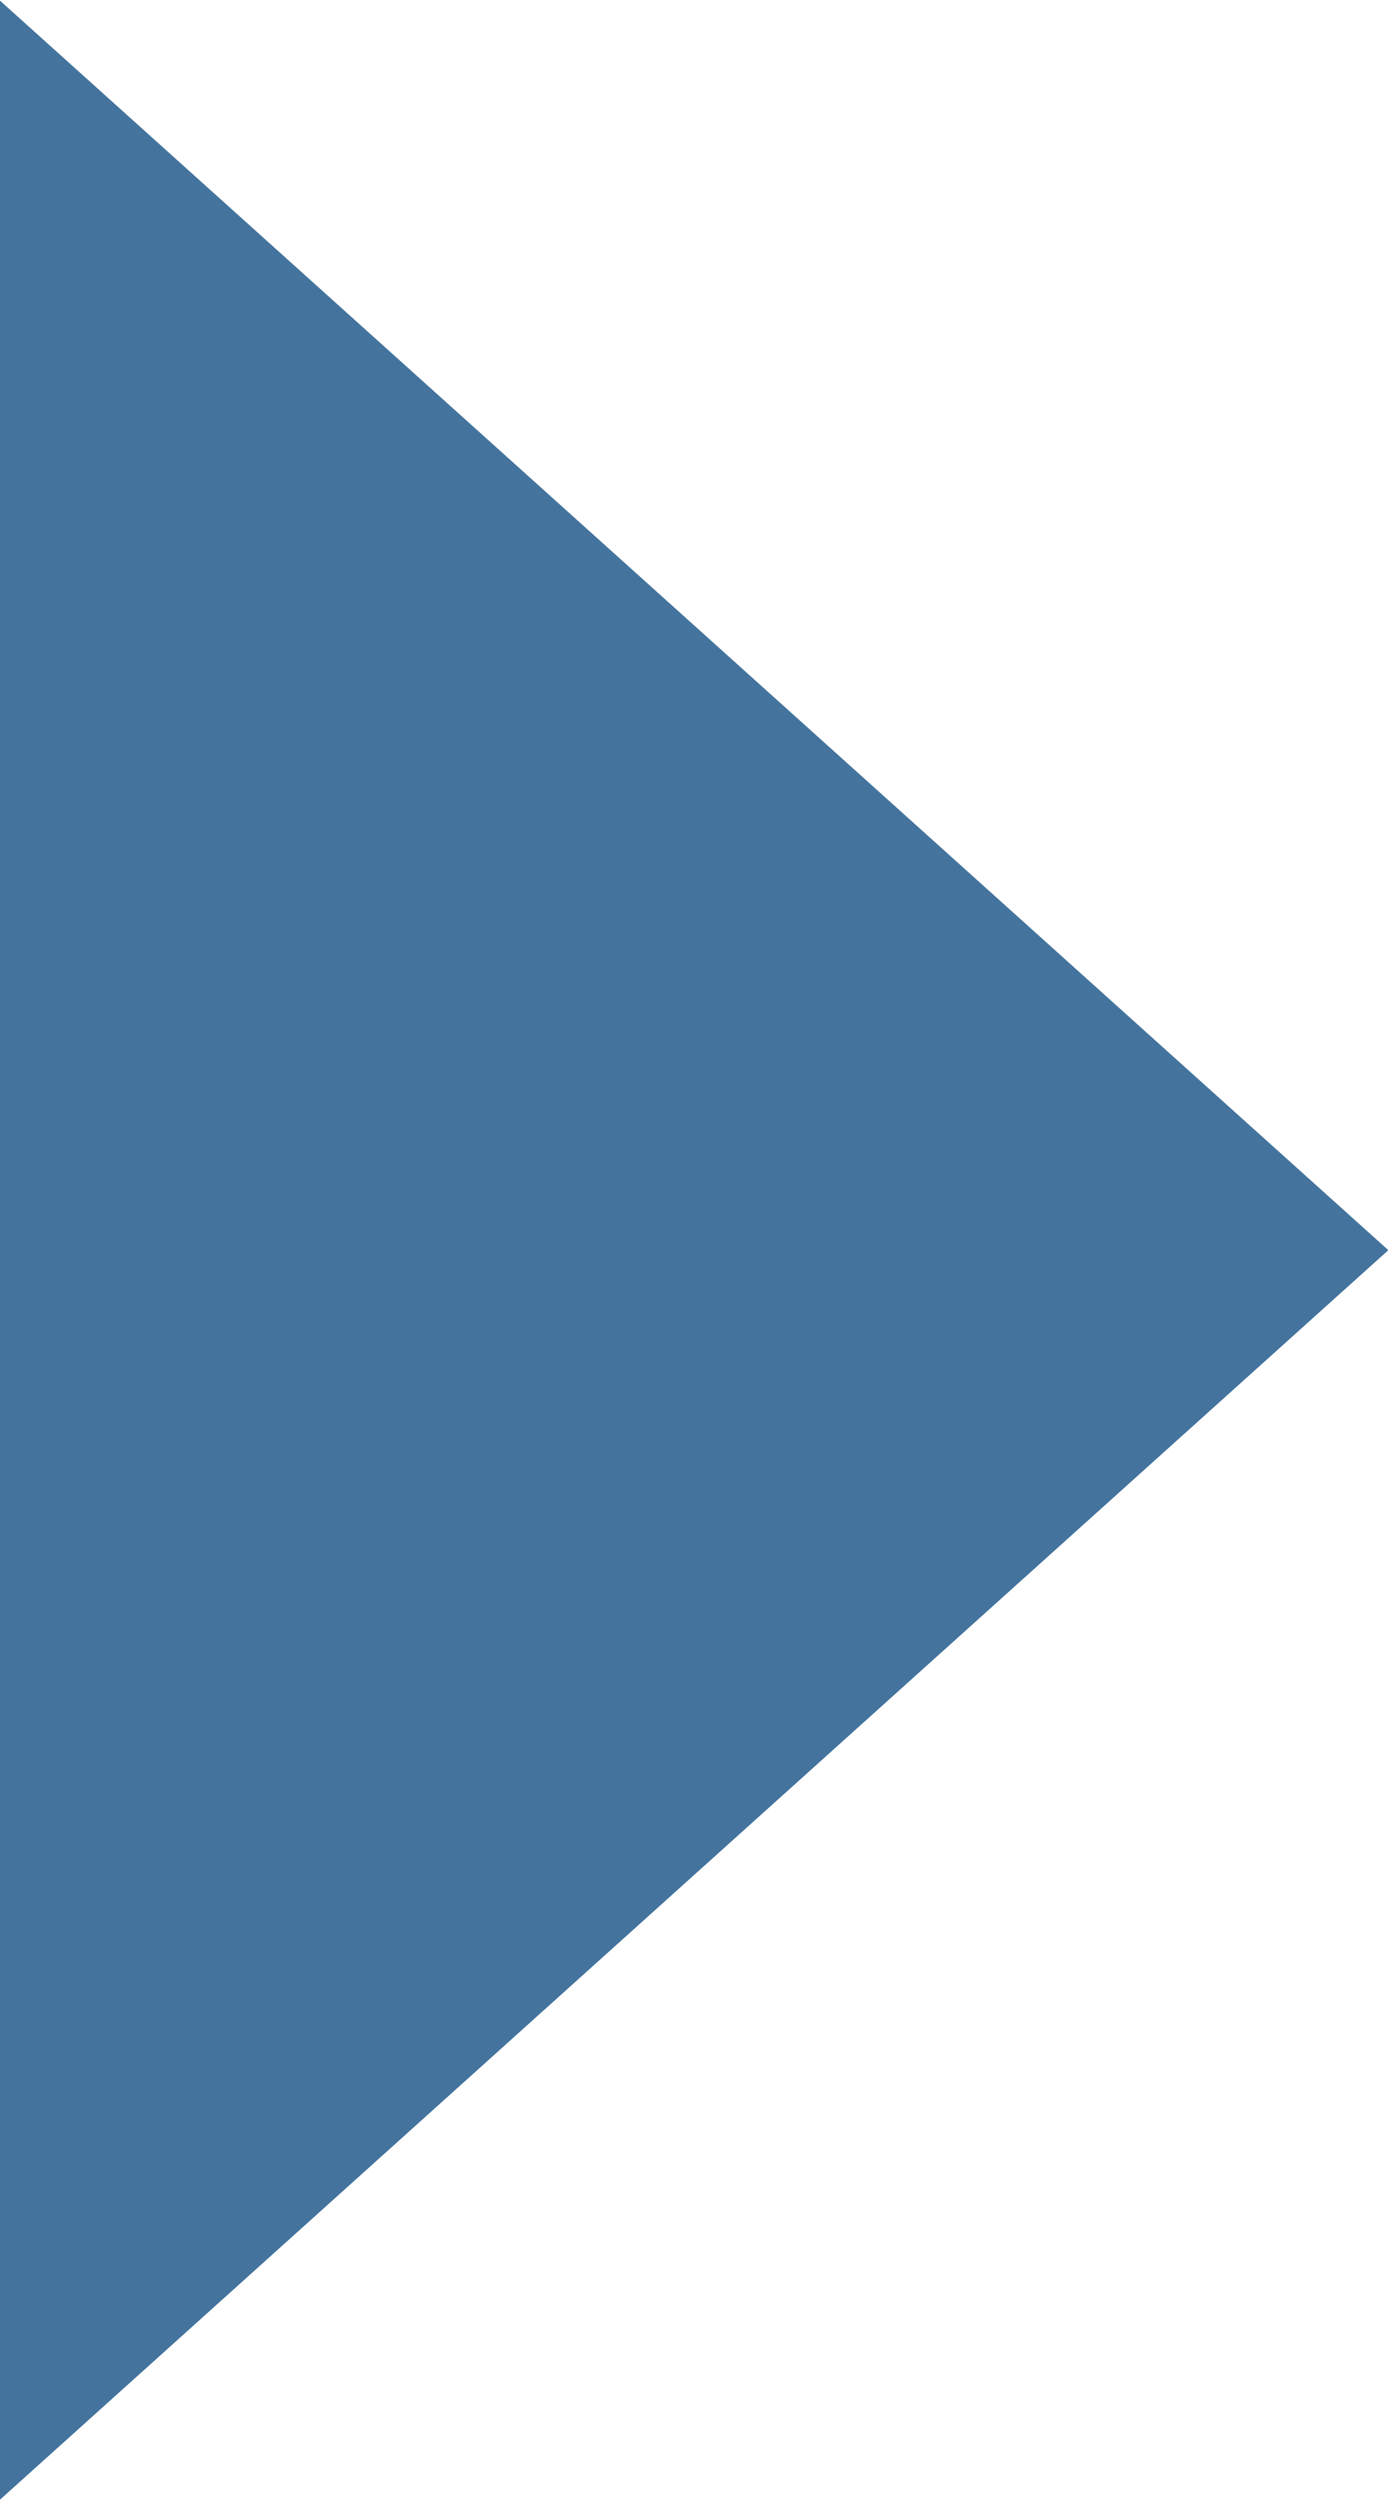 <svg xmlns="http://www.w3.org/2000/svg" width="40" height="72" viewBox="0 0 40 72">
  <defs>
    <style>
      .cls-1 {
        fill: #44749d;
        fill-rule: evenodd;
      }
    </style>
  </defs>
  <path id="Многоугольник_1" data-name="Многоугольник 1" class="cls-1" d="M1713.01,609.005L1672.99,645V573.01Z" transform="translate(-1673 -573)"/>
</svg>
